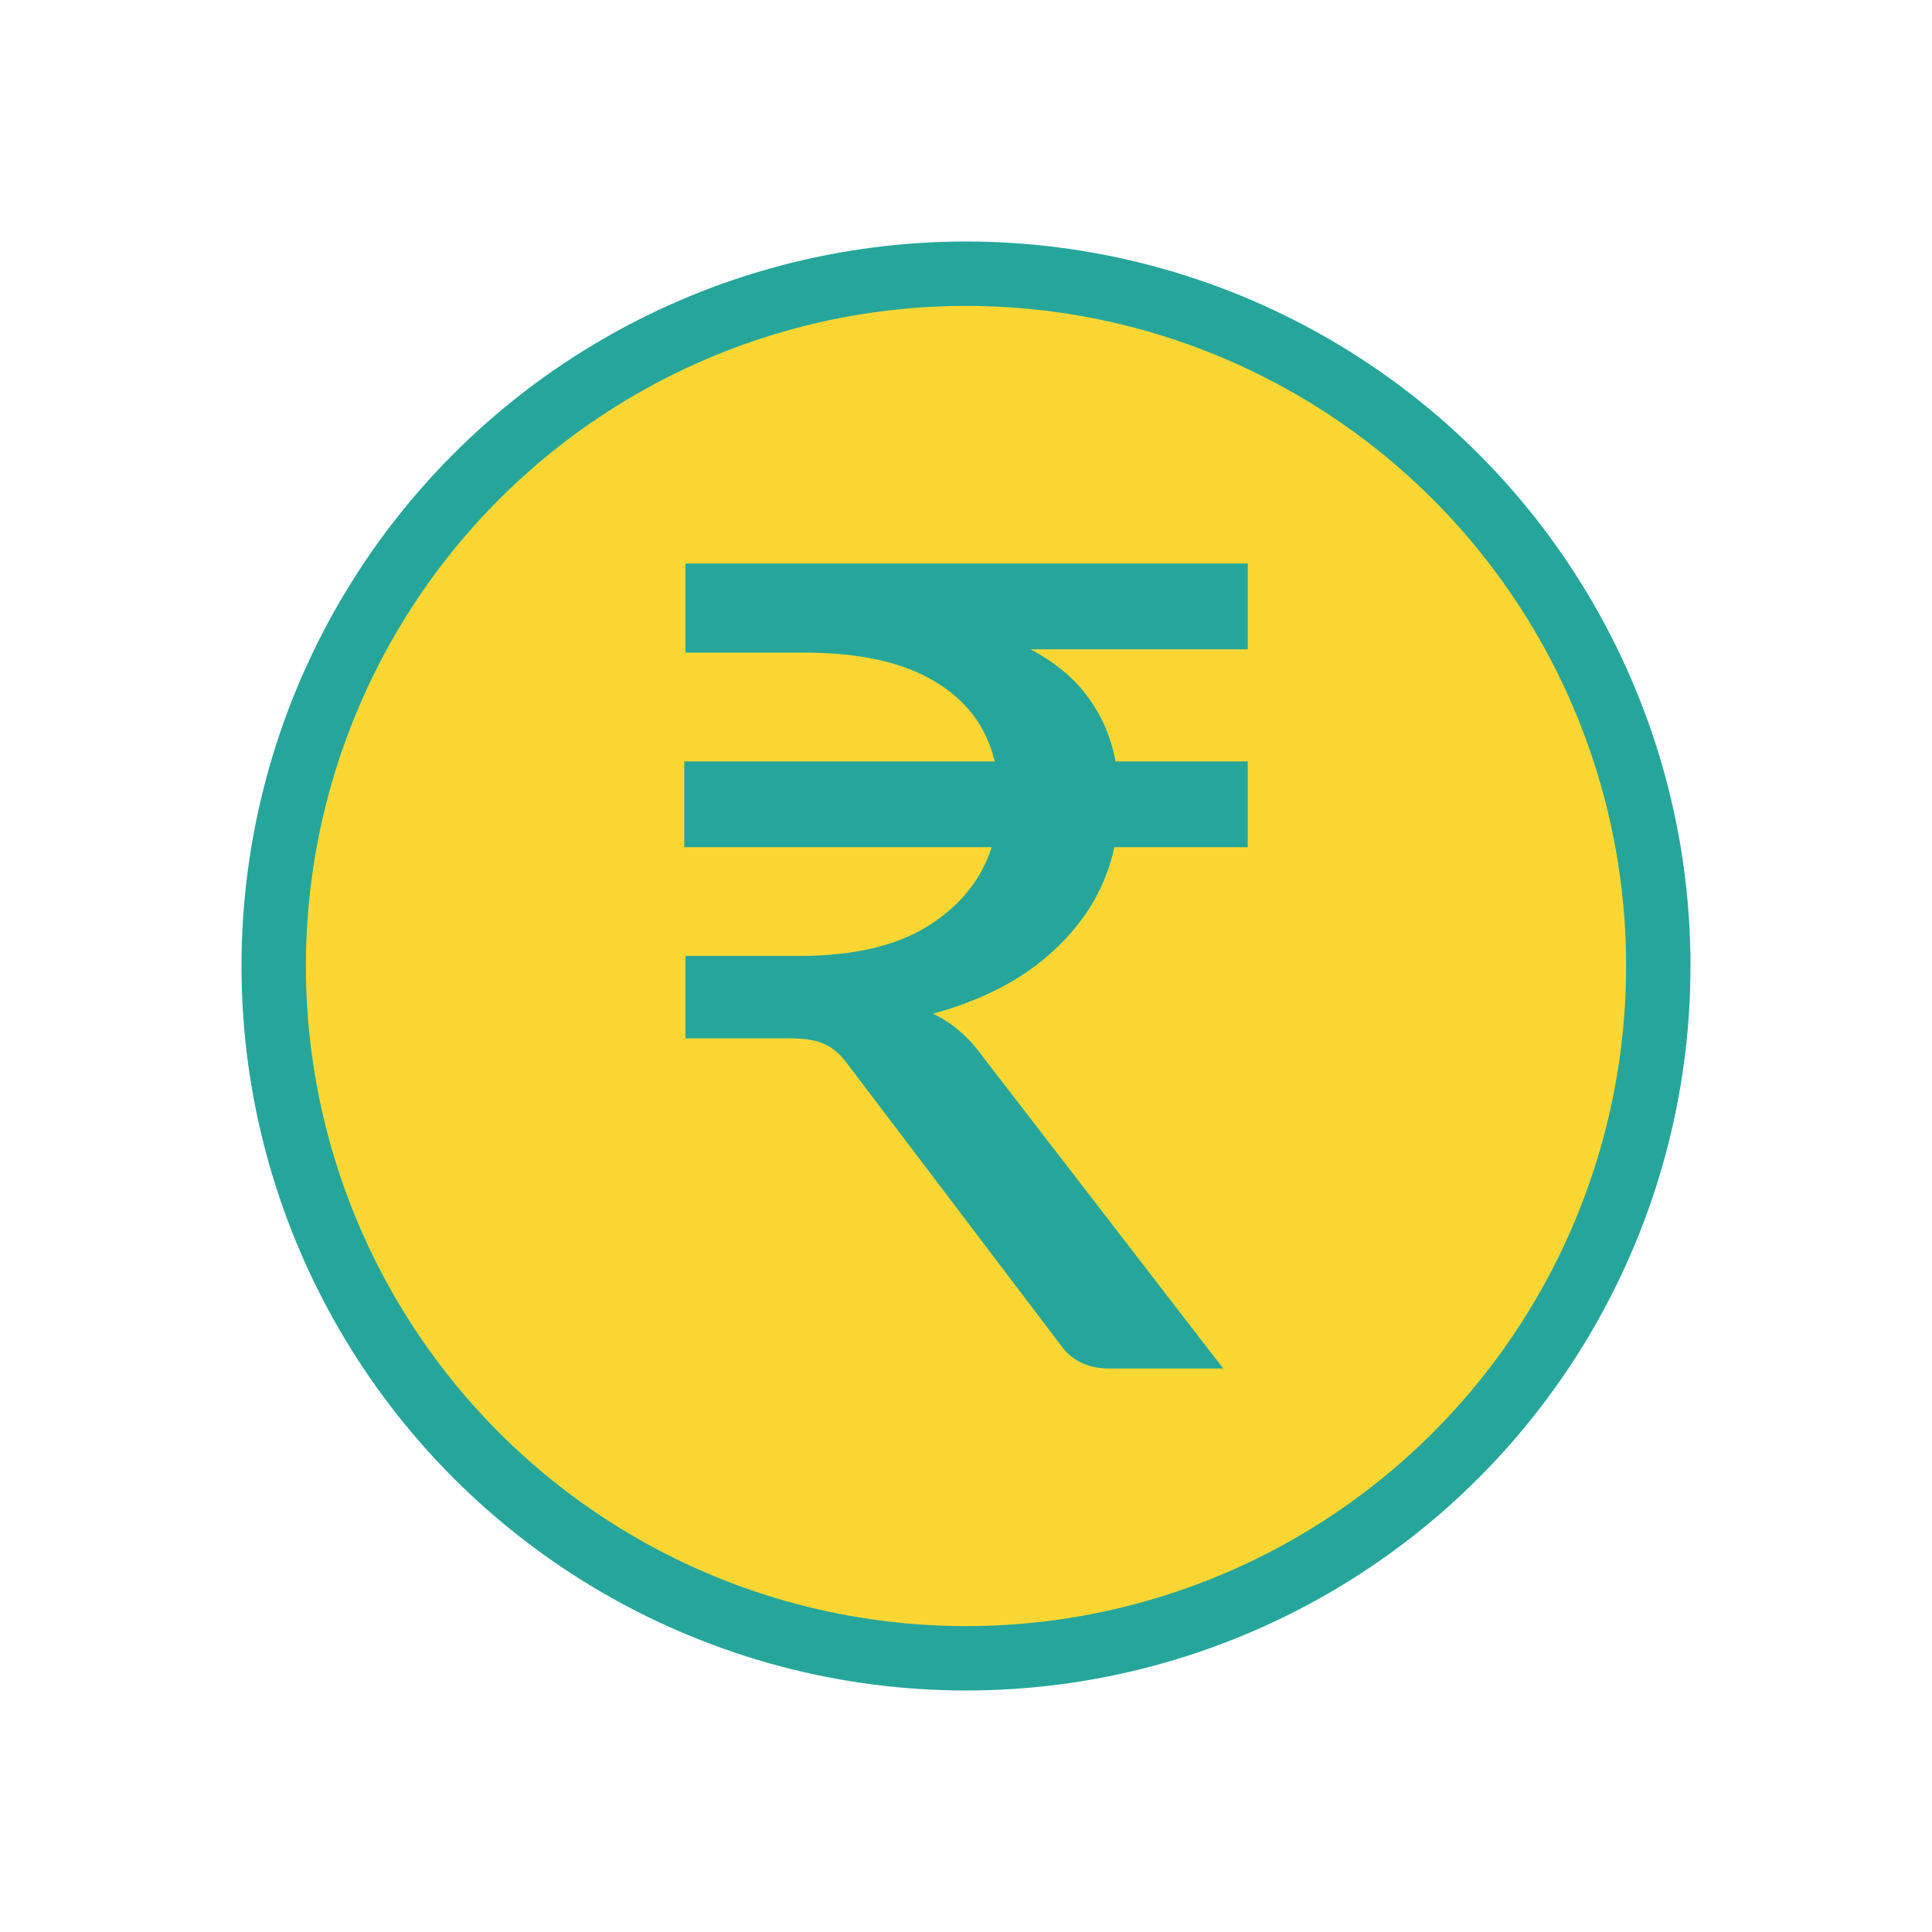 <svg width="30" height="30" viewBox="0 0 30 30" fill="none" xmlns="http://www.w3.org/2000/svg">
<circle cx="15" cy="15" r="10.75" fill="#FCD734" stroke="#26A69A"/>
<path d="M19.375 10.082H16.003C16.393 10.291 16.694 10.543 16.904 10.839C17.115 11.129 17.254 11.457 17.322 11.823H19.375V13.155H17.304C17.174 13.758 16.867 14.286 16.384 14.739C15.907 15.191 15.276 15.525 14.489 15.74C14.786 15.885 15.037 16.1 15.242 16.384L18.994 21.25H17.229C16.883 21.25 16.622 21.119 16.449 20.858L13.161 16.523C13.056 16.378 12.941 16.277 12.817 16.219C12.693 16.155 12.504 16.123 12.251 16.123H10.644V14.843H12.418C13.248 14.843 13.91 14.69 14.405 14.382C14.907 14.069 15.238 13.659 15.399 13.155H10.625V11.823H15.446C15.316 11.283 15.003 10.868 14.508 10.578C14.018 10.282 13.344 10.134 12.483 10.134H10.644V8.75H19.375V10.082Z" fill="#26A69A"/>
</svg>
